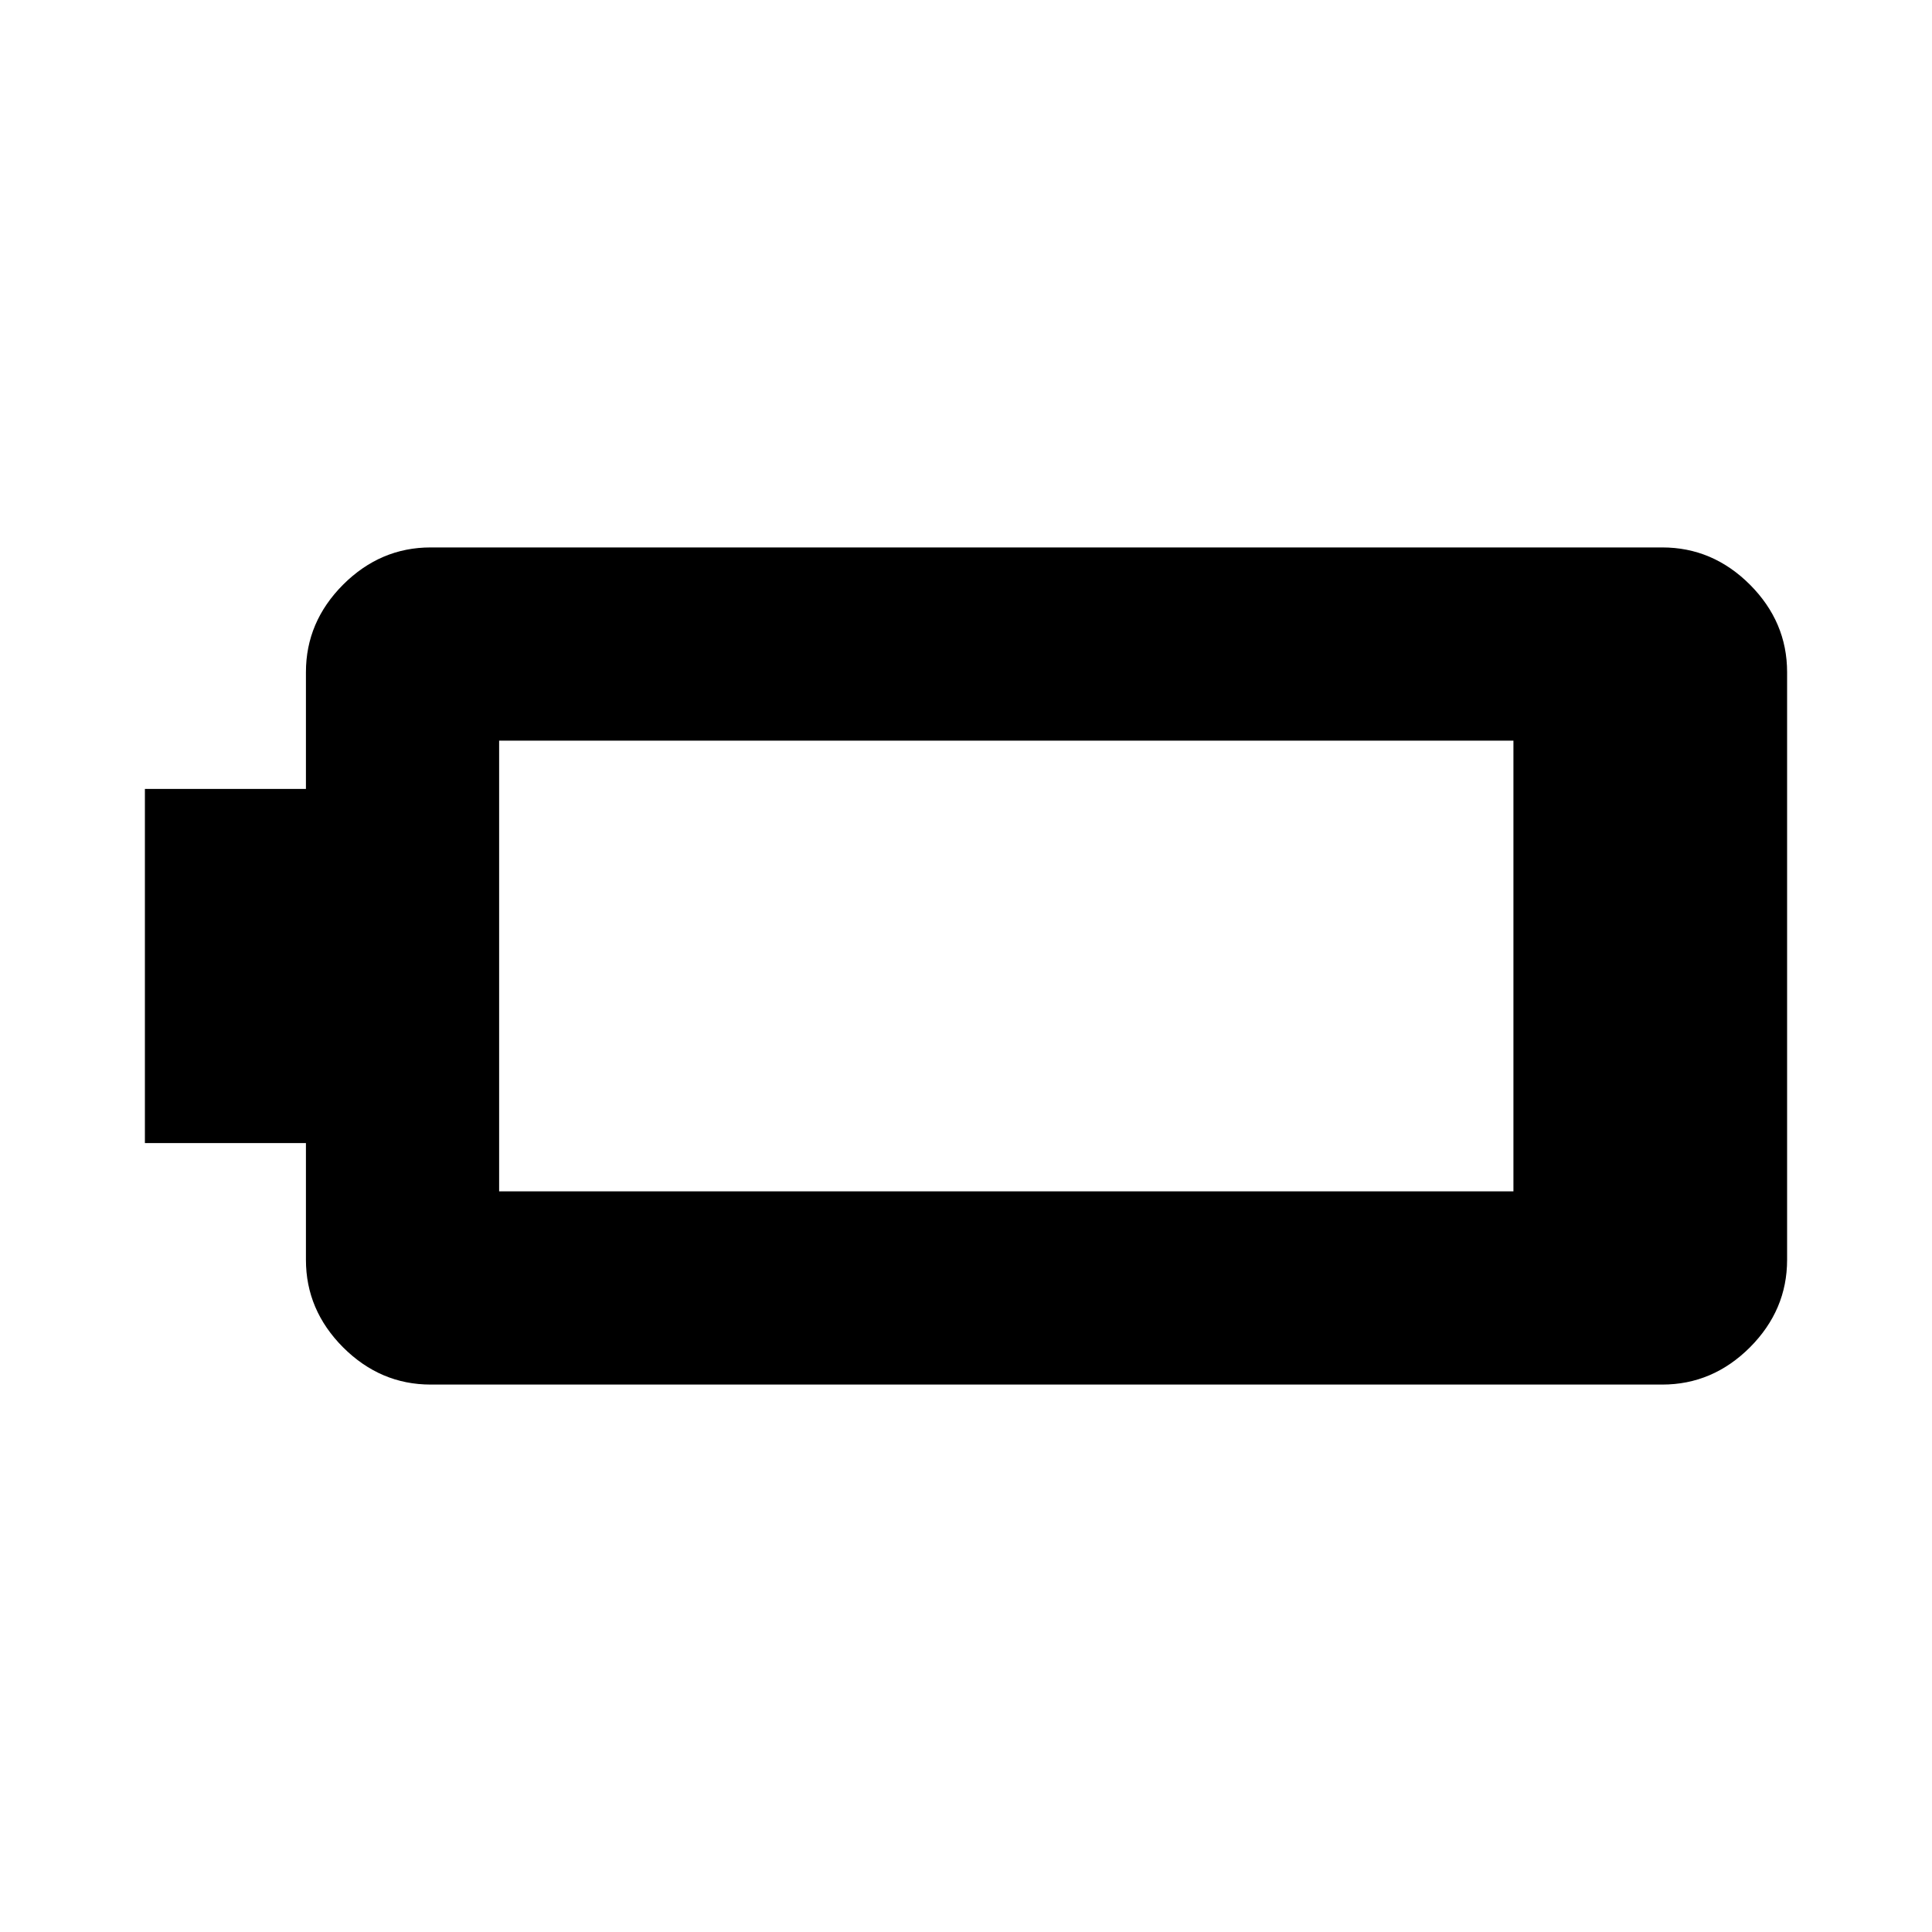<svg xmlns="http://www.w3.org/2000/svg" height="20" width="20"><path d="M1.5 11.833V8.167H3.167V6.958Q3.167 6.438 3.552 6.052Q3.938 5.667 4.458 5.667H17.208Q17.729 5.667 18.115 6.052Q18.5 6.438 18.5 6.958V13.042Q18.5 13.562 18.115 13.948Q17.729 14.333 17.208 14.333H4.458Q3.938 14.333 3.552 13.948Q3.167 13.562 3.167 13.042V11.833ZM15.667 12.333V7.667H5.167Q5.167 7.667 5.167 7.667Q5.167 7.667 5.167 7.667V12.333Q5.167 12.333 5.167 12.333Q5.167 12.333 5.167 12.333Z"/></svg>
